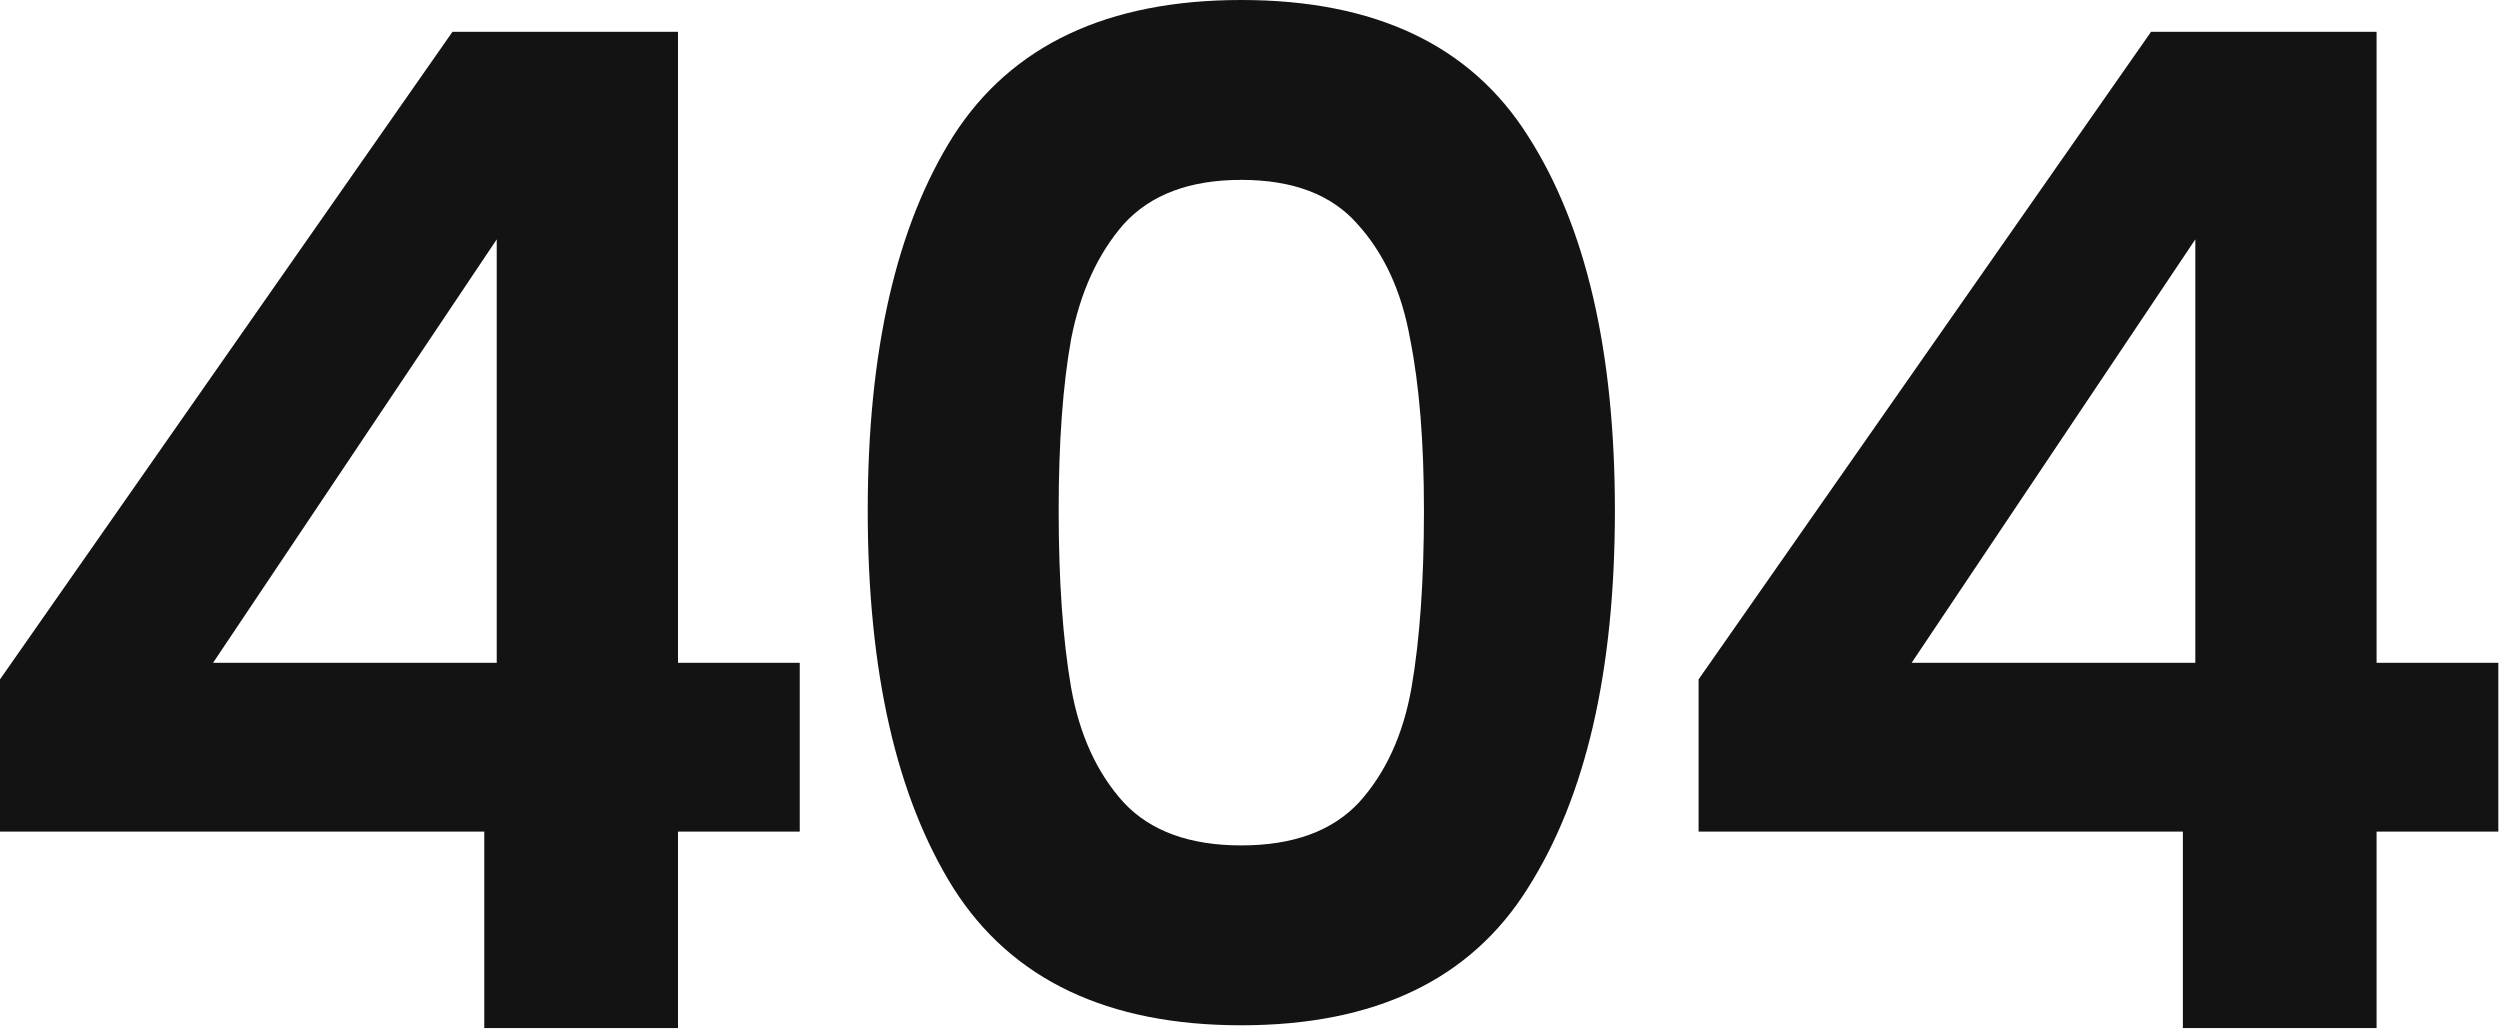 <svg width="360" height="149" viewBox="0 0 360 149" fill="none" xmlns="http://www.w3.org/2000/svg">
<path d="M244.597 119.747V97.83L309.75 4.583H342.227V95.439H359.76V119.747H342.227V148.04H314.333V119.747H244.597ZM316.126 34.47L275.28 95.439H316.126V34.47Z" fill="#131313"/>
<path d="M124.953 73.522C124.953 50.542 129.071 32.543 137.306 19.526C145.675 6.509 159.489 0 178.749 0C198.01 0 211.758 6.509 219.993 19.526C228.361 32.543 232.546 50.542 232.546 73.522C232.546 96.634 228.361 114.765 219.993 127.915C211.758 141.066 198.01 147.641 178.749 147.641C159.489 147.641 145.675 141.066 137.306 127.915C129.071 114.765 124.953 96.634 124.953 73.522ZM205.05 73.522C205.05 63.692 204.386 55.457 203.057 48.815C201.862 42.041 199.338 36.528 195.486 32.278C191.767 28.027 186.188 25.902 178.749 25.902C171.311 25.902 165.666 28.027 161.813 32.278C158.094 36.528 155.57 42.041 154.242 48.815C153.047 55.457 152.449 63.692 152.449 73.522C152.449 83.617 153.047 92.118 154.242 99.025C155.438 105.799 157.961 111.312 161.813 115.562C165.666 119.68 171.311 121.739 178.749 121.739C186.188 121.739 191.833 119.68 195.685 115.562C199.537 111.312 202.061 105.799 203.257 99.025C204.452 92.118 205.05 83.617 205.05 73.522Z" fill="#131313"/>
<path d="M0 119.747V97.83L65.153 4.583H97.63V95.439H115.164V119.747H97.63V148.04H69.736V119.747H0ZM71.529 34.47L30.684 95.439H71.529V34.47Z" fill="#131313"/>
</svg>
